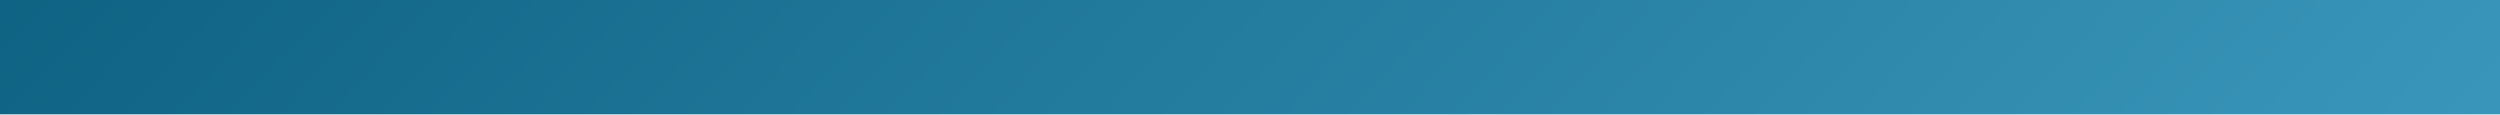 <svg xmlns="http://www.w3.org/2000/svg" xmlns:xlink="http://www.w3.org/1999/xlink" width="1920" height="88" viewBox="0 0 1920 88">
  <defs>
    <style>
      .cls-1 {
        fill: #fff;
      }

      .cls-2 {
        clip-path: url(#clip-path);
      }

      .cls-3 {
        fill: url(#linear-gradient);
      }

      .cls-4 {
        filter: url(#多边形_3);
      }
    </style>
    <clipPath id="clip-path">
      <rect id="矩形_867" data-name="矩形 867" class="cls-1" width="1920" height="88" transform="translate(-2366 -3625)"/>
    </clipPath>
    <linearGradient id="linear-gradient" x1="0.509" y1="0.997" x2="0.501" y2="0.001" gradientUnits="objectBoundingBox">
      <stop offset="0" stop-color="#409ec3"/>
      <stop offset="1" stop-color="#085b7b"/>
    </linearGradient>
    <filter id="多边形_3" x="-599.319" y="-1529.081" width="3138.639" height="3146.212" filterUnits="userSpaceOnUse">
      <feOffset dx="10" dy="20" input="SourceAlpha"/>
      <feGaussianBlur stdDeviation="25" result="blur"/>
      <feFlood flood-color="#197ba0" flood-opacity="0.2"/>
      <feComposite operator="in" in2="blur"/>
      <feComposite in="SourceGraphic"/>
    </filter>
  </defs>
  <g id="蒙版组_2" data-name="蒙版组 2" class="cls-2" transform="translate(2366 3625)">
    <g id="组_865" data-name="组 865" transform="translate(-2366 -3625)">
      <g class="cls-4" transform="matrix(1, 0, 0, 1, 0, 0)">
        <path id="多边形_3-2" data-name="多边形 3" class="cls-3" d="M1633.047,0a120,120,0,0,1,103.886,59.937L2234.981,921.37a120,120,0,0,1,0,120.126l-498.047,861.433a120,120,0,0,1-103.886,59.937H636.66a120,120,0,0,1-103.887-59.937L34.726,1041.5a120,120,0,0,1,0-120.126L532.774,59.937A120,120,0,0,1,636.66,0Z" transform="matrix(0.69, -0.72, 0.72, 0.69, -534.32, 158.61)"/>
      </g>
    </g>
  </g>
</svg>
